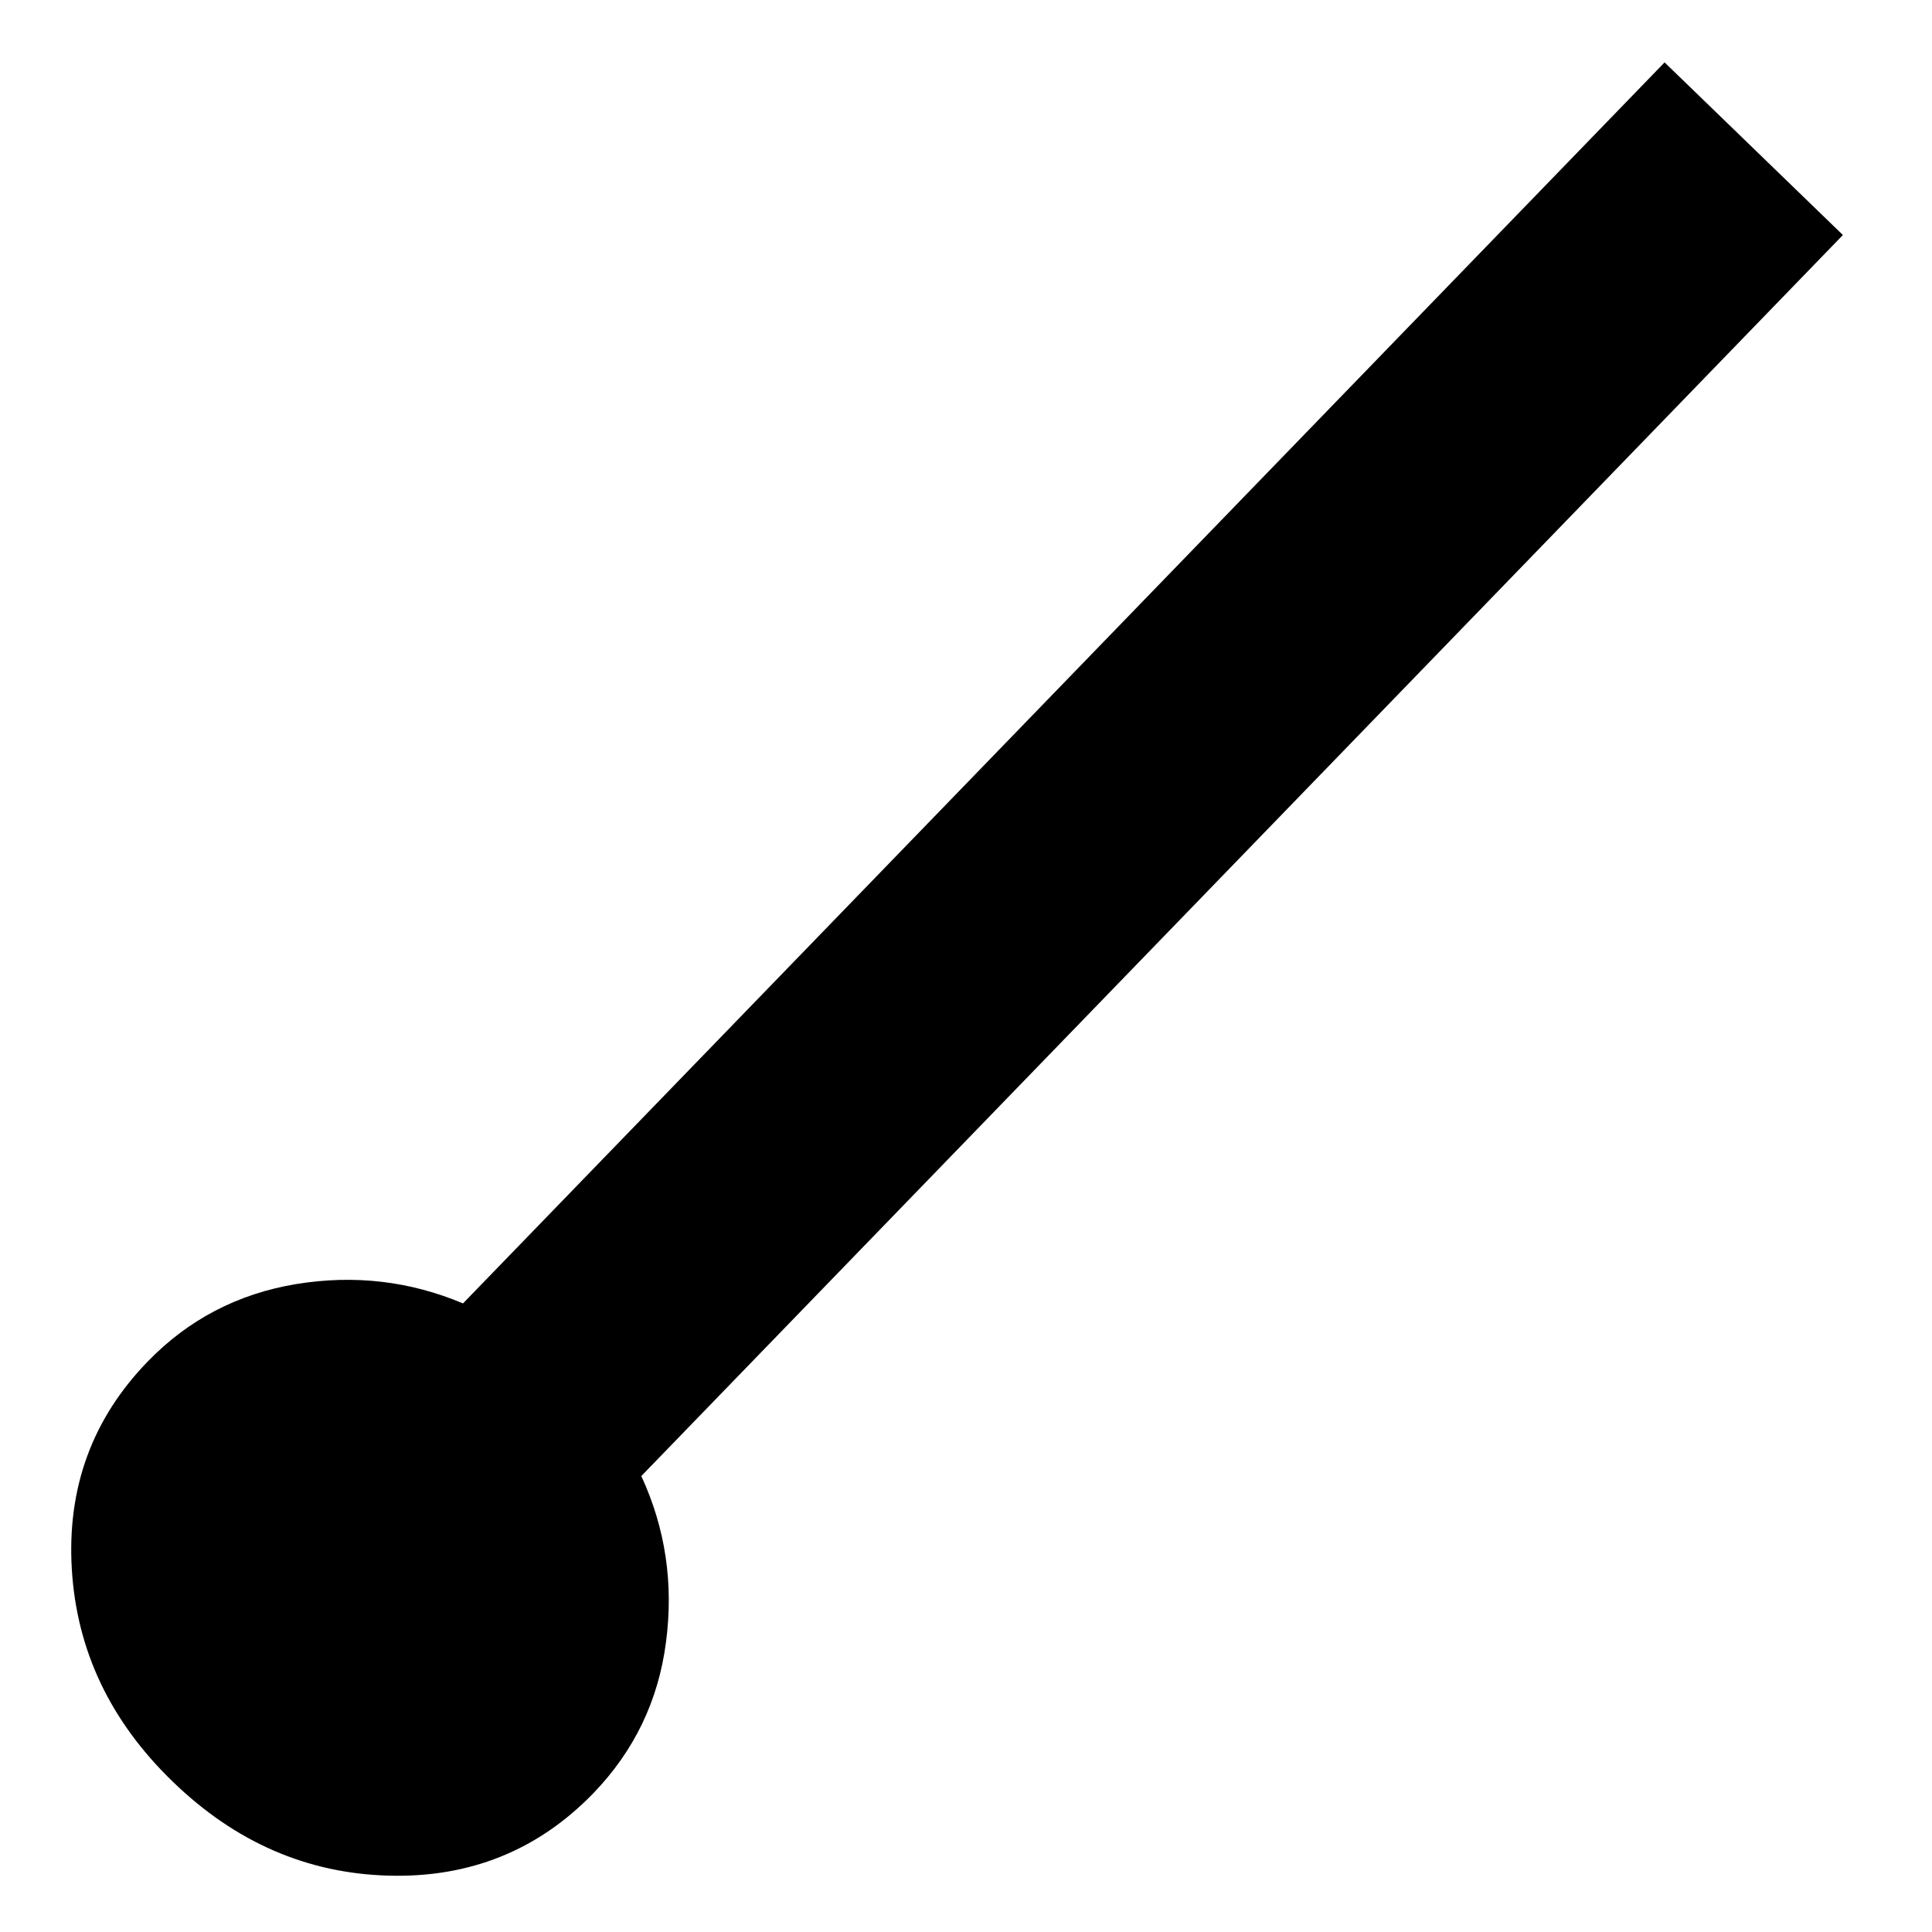 <svg width="17" height="17" viewBox="0 0 17 17" fill="none" xmlns="http://www.w3.org/2000/svg">
<path d="M1.298 11.982C1.657 11.611 2.093 11.384 2.605 11.299C3.117 11.215 3.607 11.272 4.074 11.469L14.647 0.549L16.216 2.068L5.643 12.988C5.856 13.449 5.928 13.936 5.86 14.451C5.793 14.966 5.579 15.408 5.22 15.78C4.733 16.282 4.132 16.524 3.417 16.504C2.701 16.484 2.069 16.209 1.52 15.677C0.971 15.146 0.675 14.523 0.632 13.808C0.589 13.094 0.811 12.485 1.298 11.982Z" fill="black"/>
</svg>
